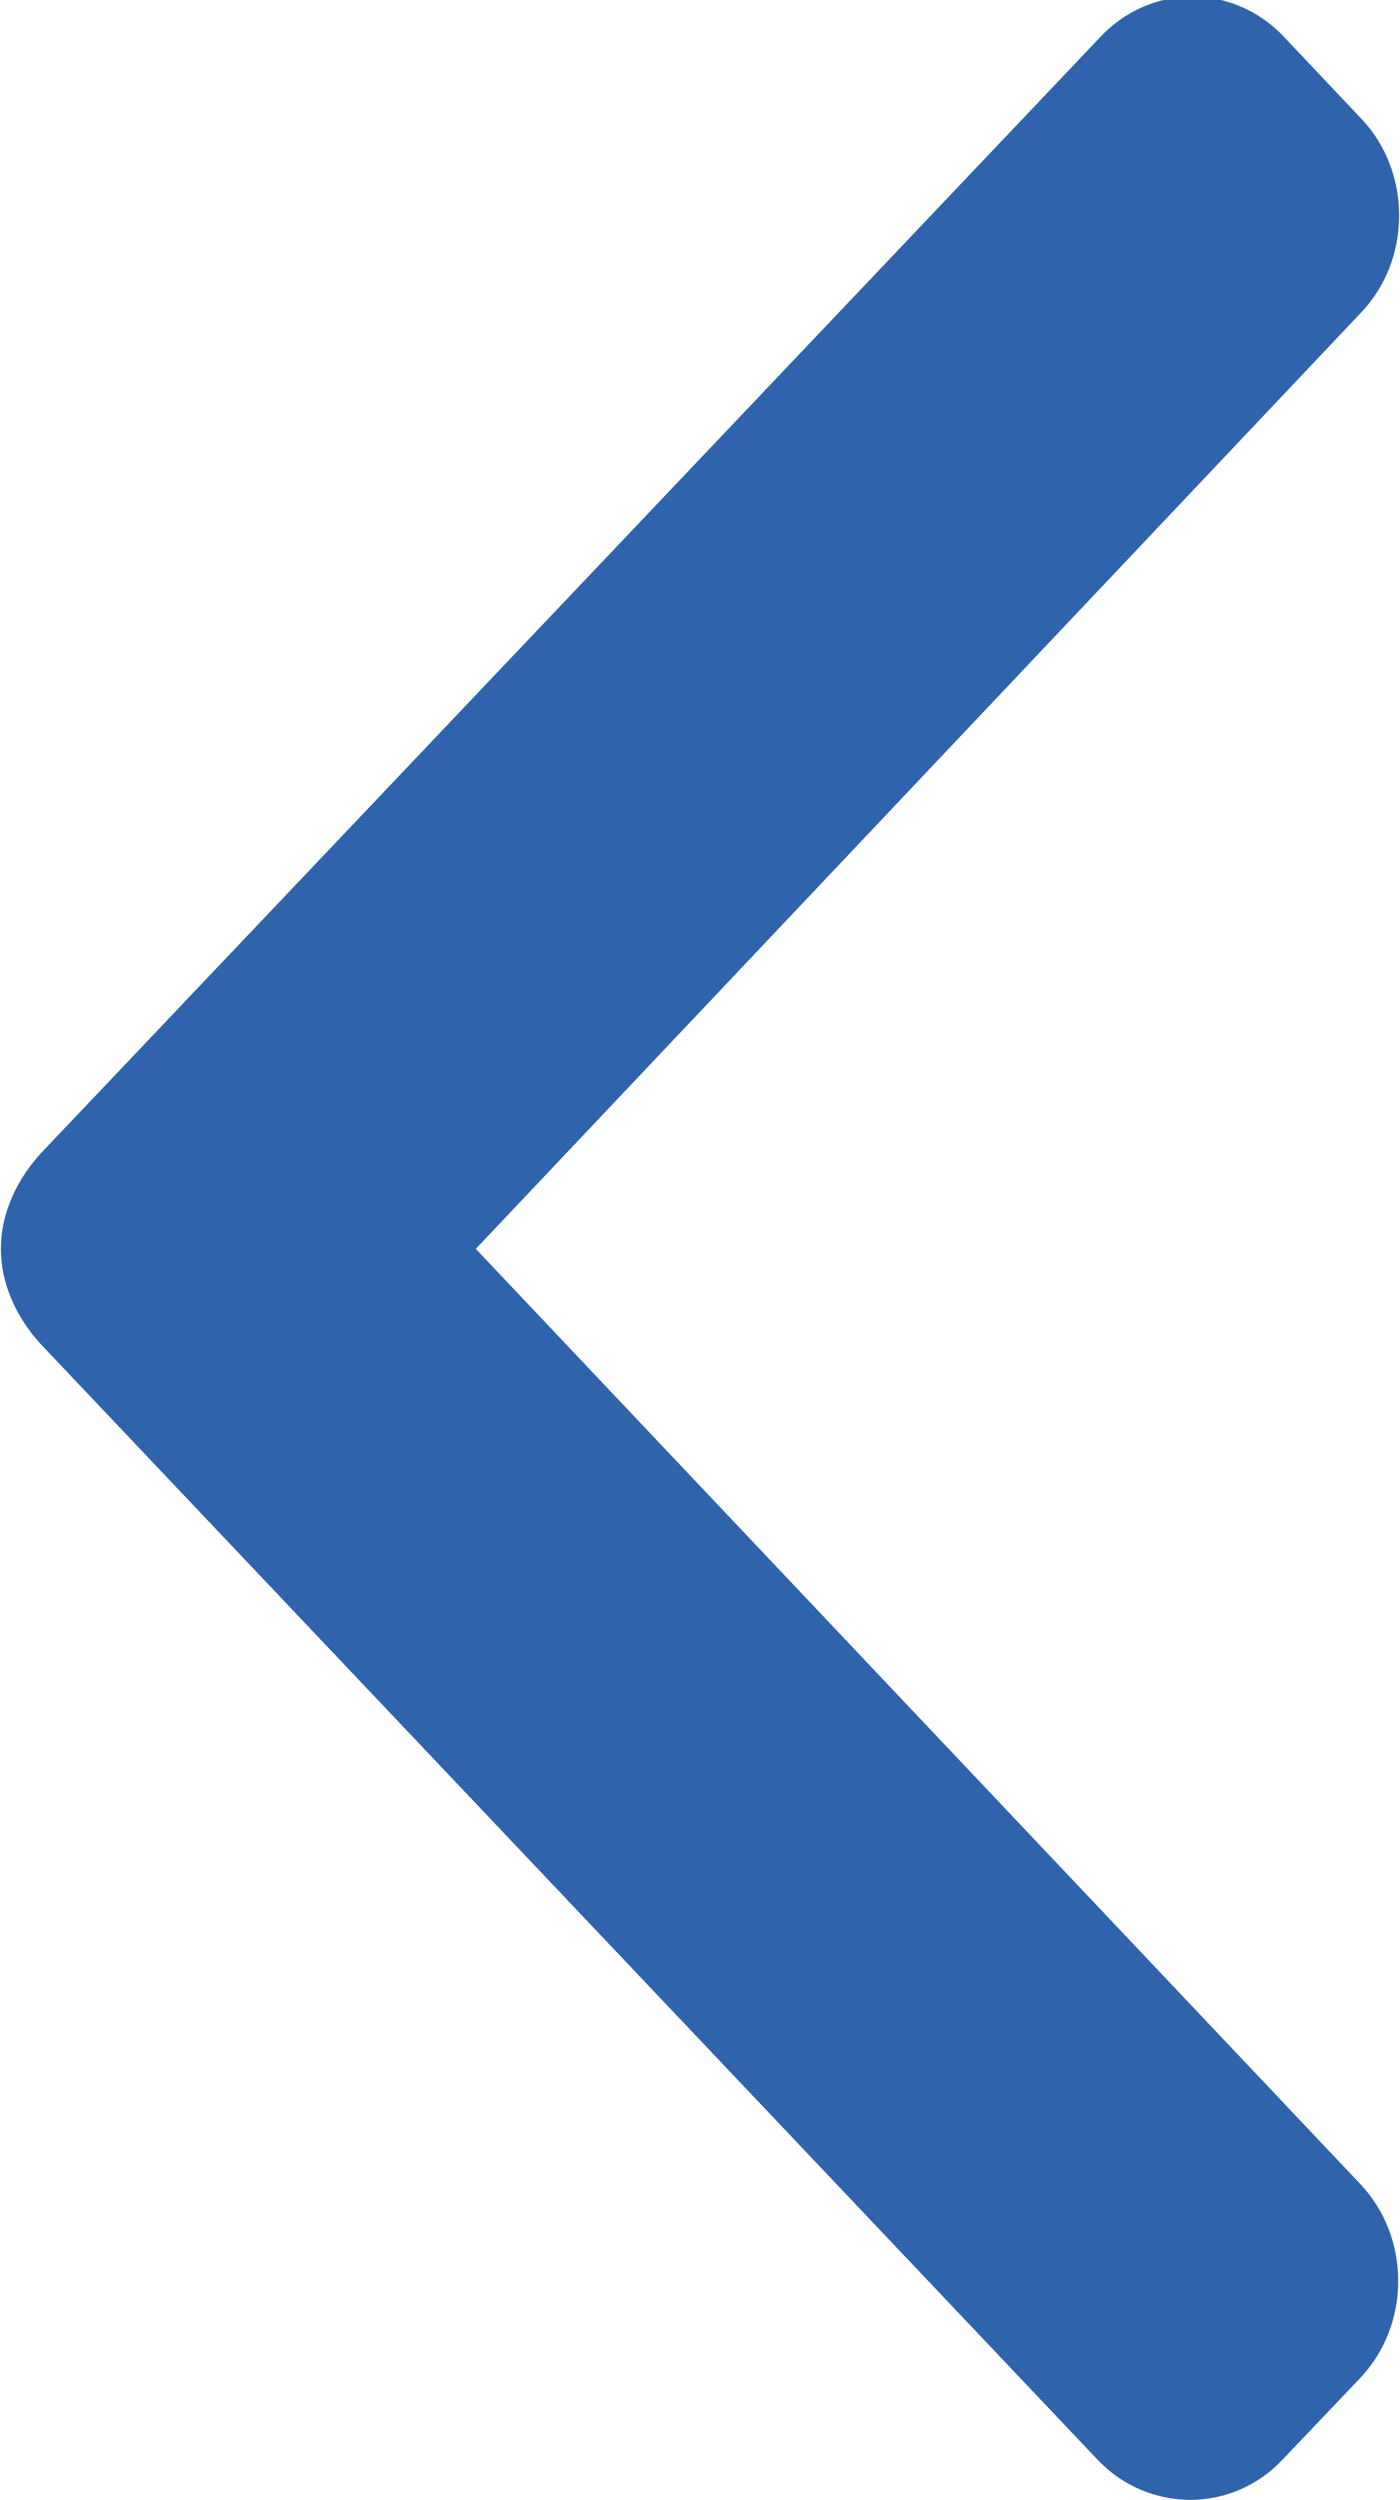 <svg xmlns="http://www.w3.org/2000/svg" xmlns:xlink="http://www.w3.org/1999/xlink" preserveAspectRatio="xMidYMid" width="14" height="25" viewBox="0 0 14 25">
  <defs>
    <style>
      .cls-1 {
        fill: #2f64ad;
        fill-rule: evenodd;
      }
    </style>
  </defs>
  <path d="M12.823,24.597 L13.604,23.777 C13.847,23.518 13.982,23.176 13.982,22.809 C13.982,22.442 13.847,22.098 13.604,21.840 L4.758,12.488 L13.613,3.123 C13.857,2.865 13.991,2.522 13.991,2.155 C13.991,1.789 13.857,1.444 13.613,1.187 L12.838,0.367 C12.333,-0.167 11.511,-0.167 11.006,0.367 L0.424,11.516 C0.181,11.774 0.009,12.117 0.009,12.486 L0.009,12.491 C0.009,12.857 0.181,13.201 0.424,13.458 L10.977,24.597 C11.221,24.855 11.556,24.996 11.902,24.997 C12.249,24.997 12.580,24.855 12.823,24.597 Z" class="cls-1"/>
</svg>

